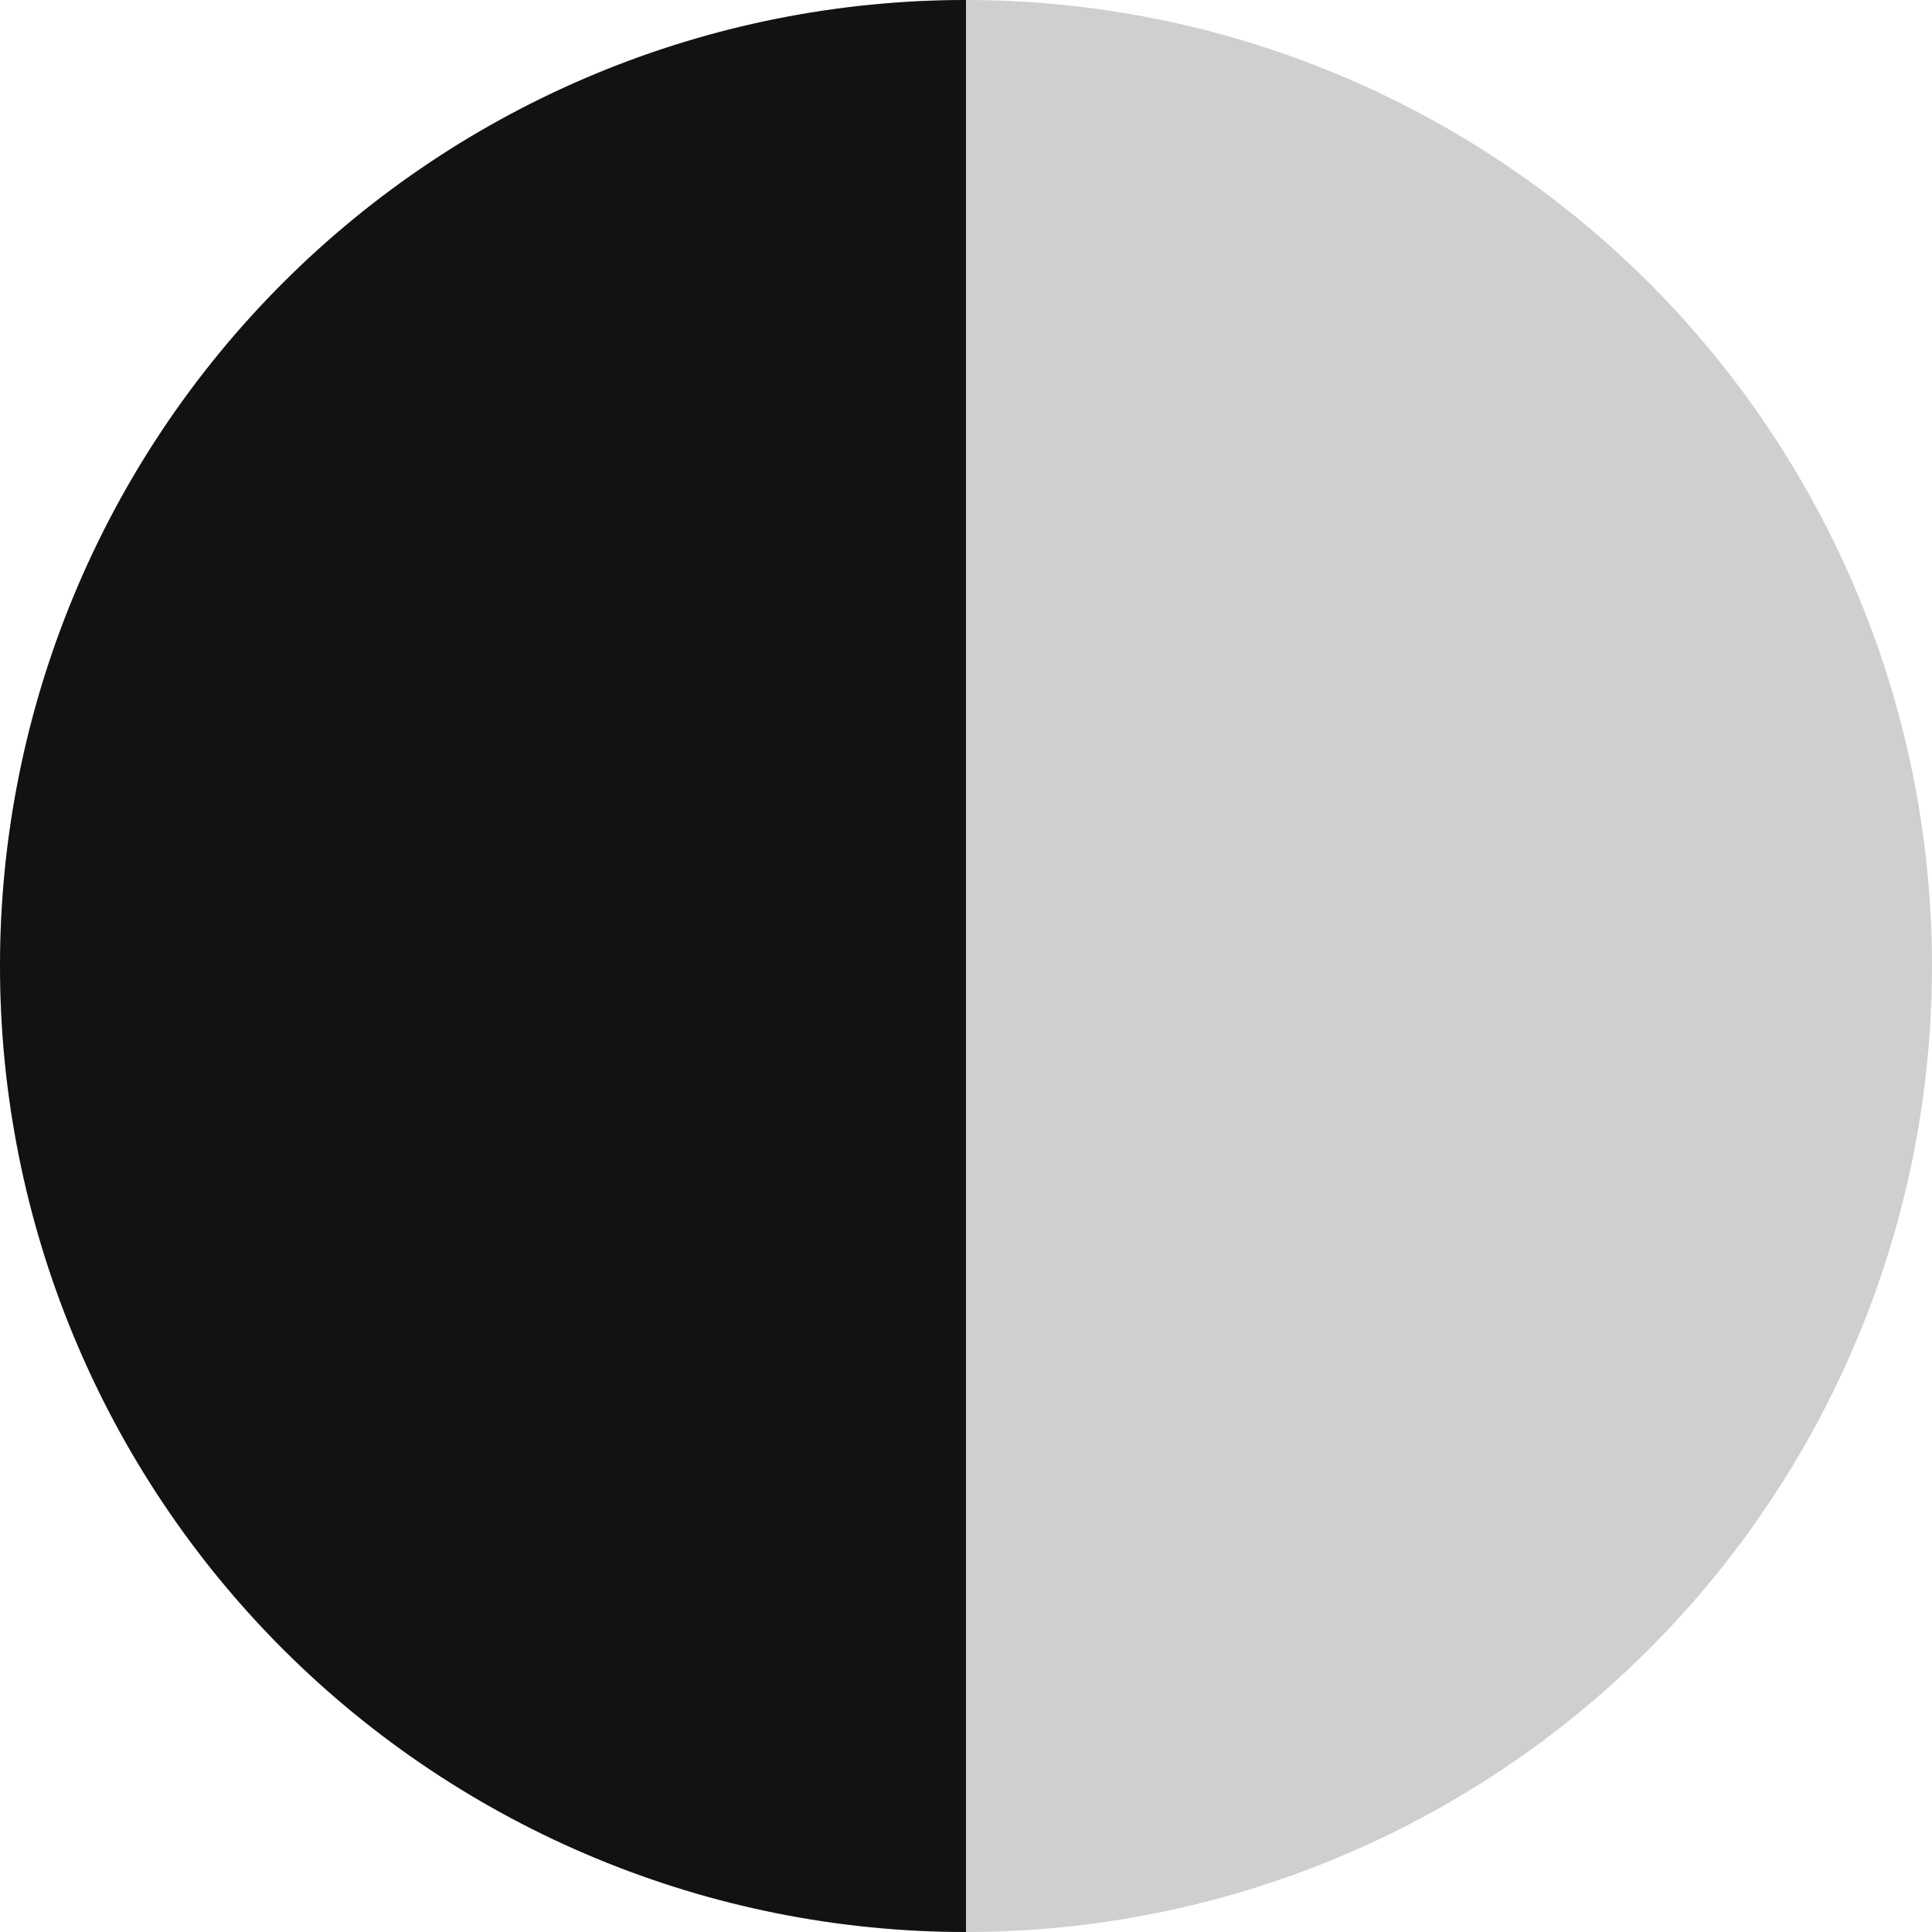 <svg xmlns="http://www.w3.org/2000/svg" width="14" height="14" viewBox="0 0 14 14" fill="none">
  <circle opacity="0.2" cx="7" cy="7" r="7" fill="#121212"/>
  <path d="M7 0C5.143 -2.21387e-08 3.363 0.737 2.05 2.05C0.737 3.363 1.62302e-07 5.143 0 7C-1.62302e-07 8.857 0.737 10.637 2.05 11.95C3.363 13.262 5.143 14 7 14L7 7V0Z" fill="#121212"/>
</svg>